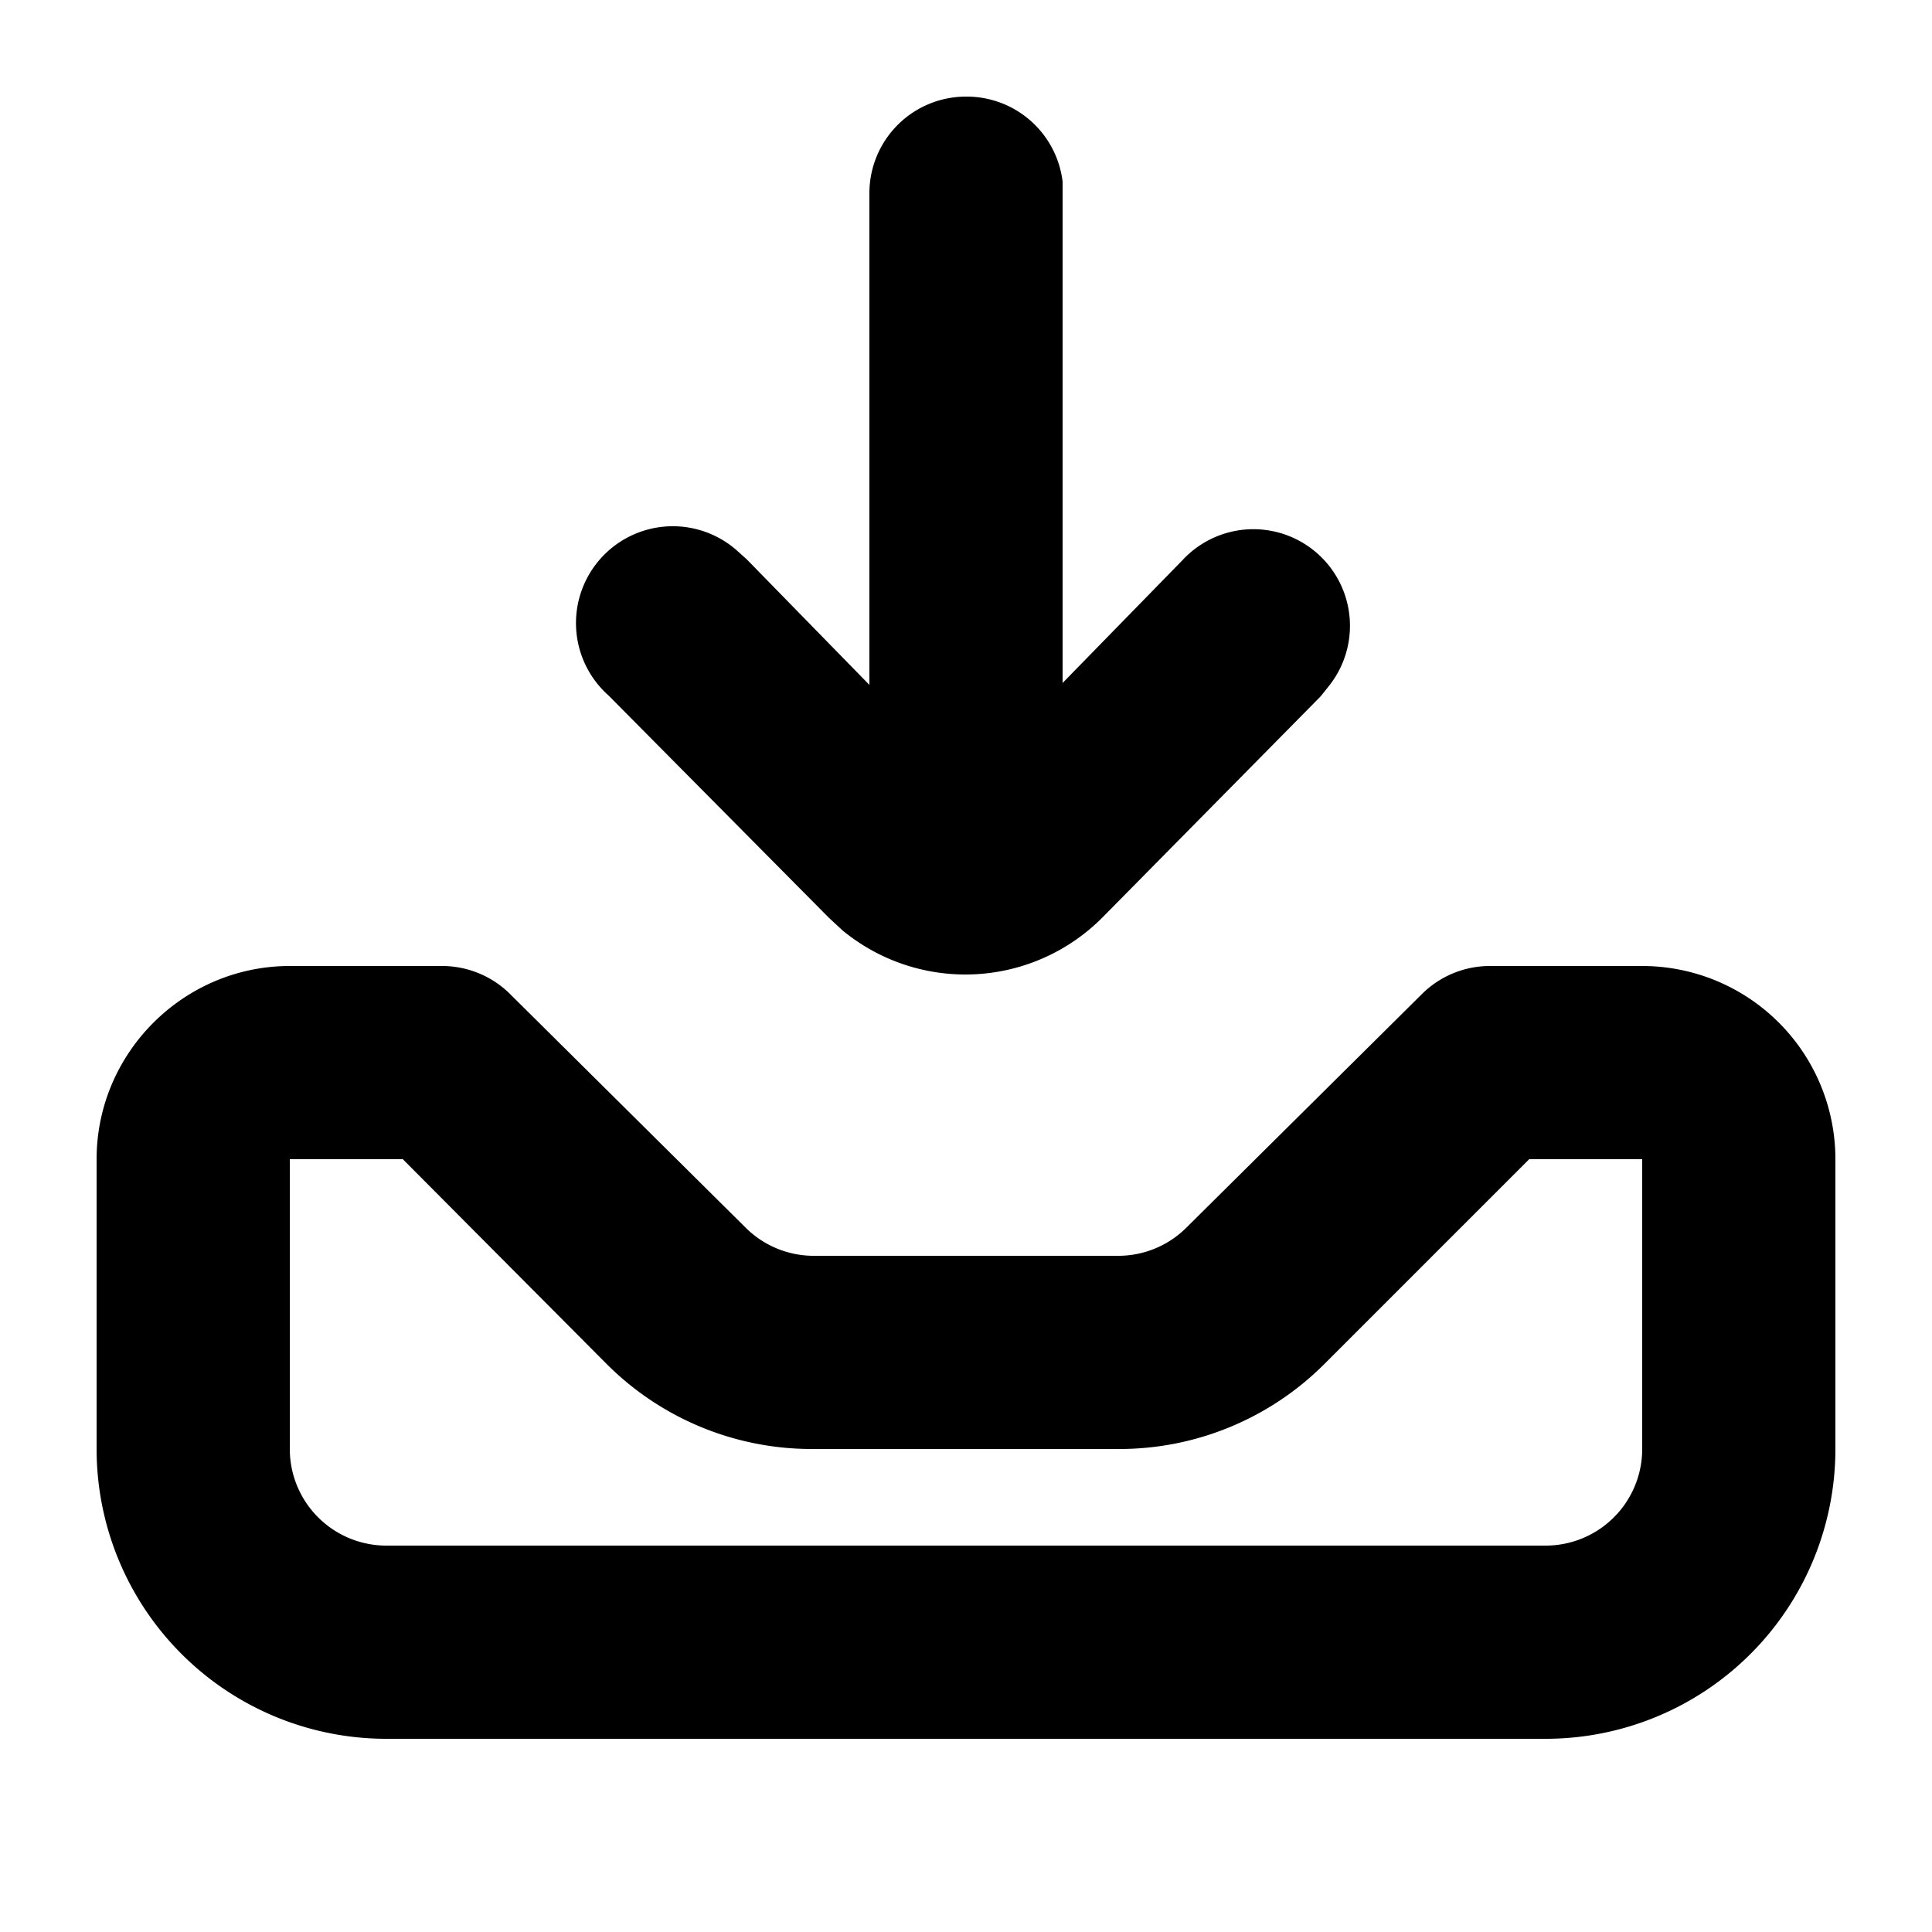 <svg xmlns="http://www.w3.org/2000/svg" viewBox="0 0 20 20">
  <path d="M4.59 10a1 1 0 0 1 .7.3l2.42 2.4a1 1 0 0 0 .7.3h3.18a1 1 0 0 0 .7-.3l2.42-2.4a1 1 0 0 1 .7-.3H17a2 2 0 0 1 2 2v3a3 3 0 0 1-3 3H4a3 3 0 0 1-3-3v-3c0-1.1.9-2 2-2h1.59Zm-.42 2H3v3a1 1 0 0 0 1 1h12a1 1 0 0 0 1-1v-3h-1.17l-2.12 2.12a3 3 0 0 1-2.12.88H8.4a3 3 0 0 1-2.12-.88L4.17 12ZM10 1a1 1 0 0 1 1 .88v5.19l1.24-1.27a1 1 0 0 1 1.51 1.31l-.08.1-2.25 2.28a2 2 0 0 1-2.7.14l-.14-.13L6.3 7.2a1 1 0 0 1 1.33-1.5l.1.09L9 7.09V2a1 1 0 0 1 1-1Z"/>
</svg>
